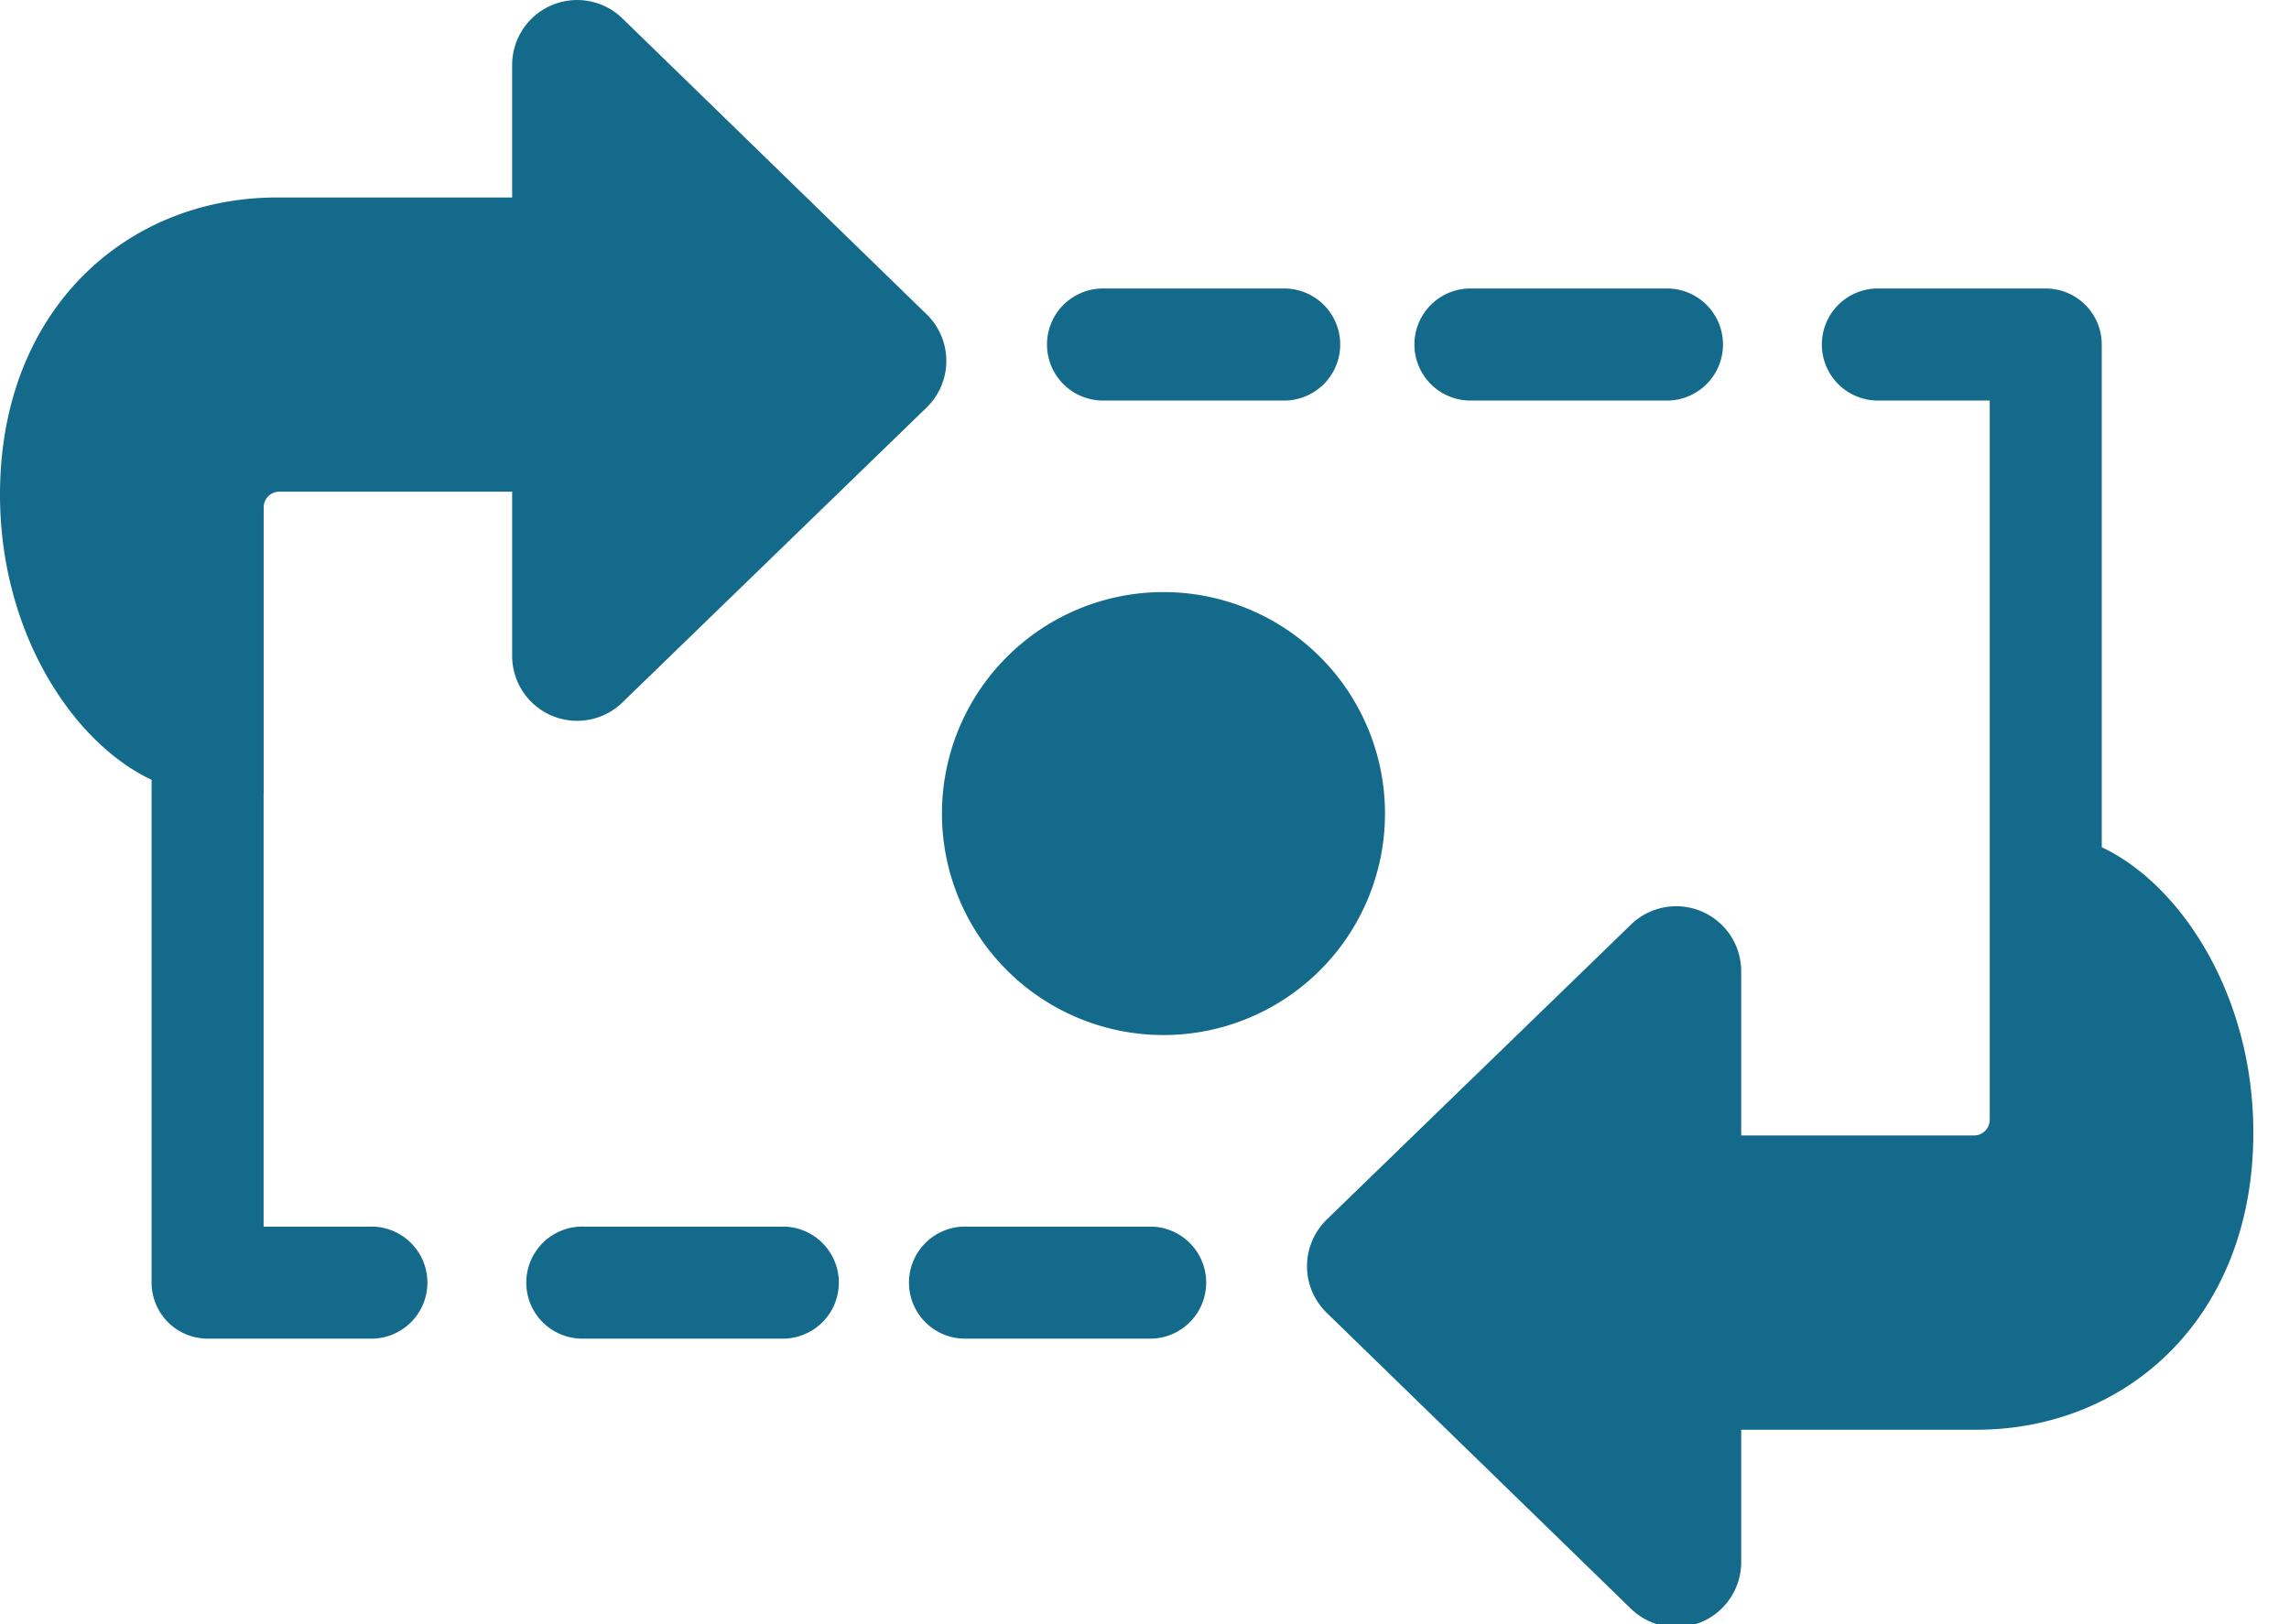 <svg xmlns="http://www.w3.org/2000/svg" width="31" height="22" viewBox="0 0 31 22">
    <g fill="none" fill-rule="evenodd">
        <path fill="#136A8A" fill-rule="nonzero" d="M26.947 11.294V5.425H25.46a.759.759 0 1 1 0-1.517h2.245c.42 0 .759.34.759.758v6.81c1.069.503 2.053 2 2.053 3.865 0 2.501-1.71 4.025-3.749 4.025h-3.187v1.794a.88.88 0 0 1-1.494.63l-4.12-4.008a.88.88 0 0 1-.017-1.244l.018-.019 4.12-3.995a.88.88 0 0 1 1.493.632v2.224h3.153a.212.212 0 0 0 .213-.213v-3.873zM3.57 10.745v5.87h1.487a.759.759 0 0 1 0 1.517H2.812a.759.759 0 0 1-.759-.759v-6.81C.984 10.06 0 8.564 0 6.7c0-2.502 1.711-4.025 3.75-4.025h3.186V.88A.88.88 0 0 1 8.43.25l4.12 4.008a.88.88 0 0 1 .017 1.244l-.018.018-4.12 3.995a.88.88 0 0 1-1.493-.631V6.66H3.783a.212.212 0 0 0-.212.213v3.872zm12.034 5.87a.759.759 0 0 1 0 1.517h-2.507a.759.759 0 1 1 0-1.517h2.507zm-4.975 0a.759.759 0 0 1 0 1.517H7.914a.759.759 0 1 1 0-1.517h2.716zm4.282-11.19a.759.759 0 0 1 0-1.517h2.508a.759.759 0 0 1 0 1.517h-2.508zm4.976 0a.759.759 0 0 1 0-1.517h2.716a.759.759 0 0 1 0 1.517h-2.716zm-4.13 8.595a3 3 0 1 1 0-6 3 3 0 0 1 0 6z"/>
    </g>
</svg>
